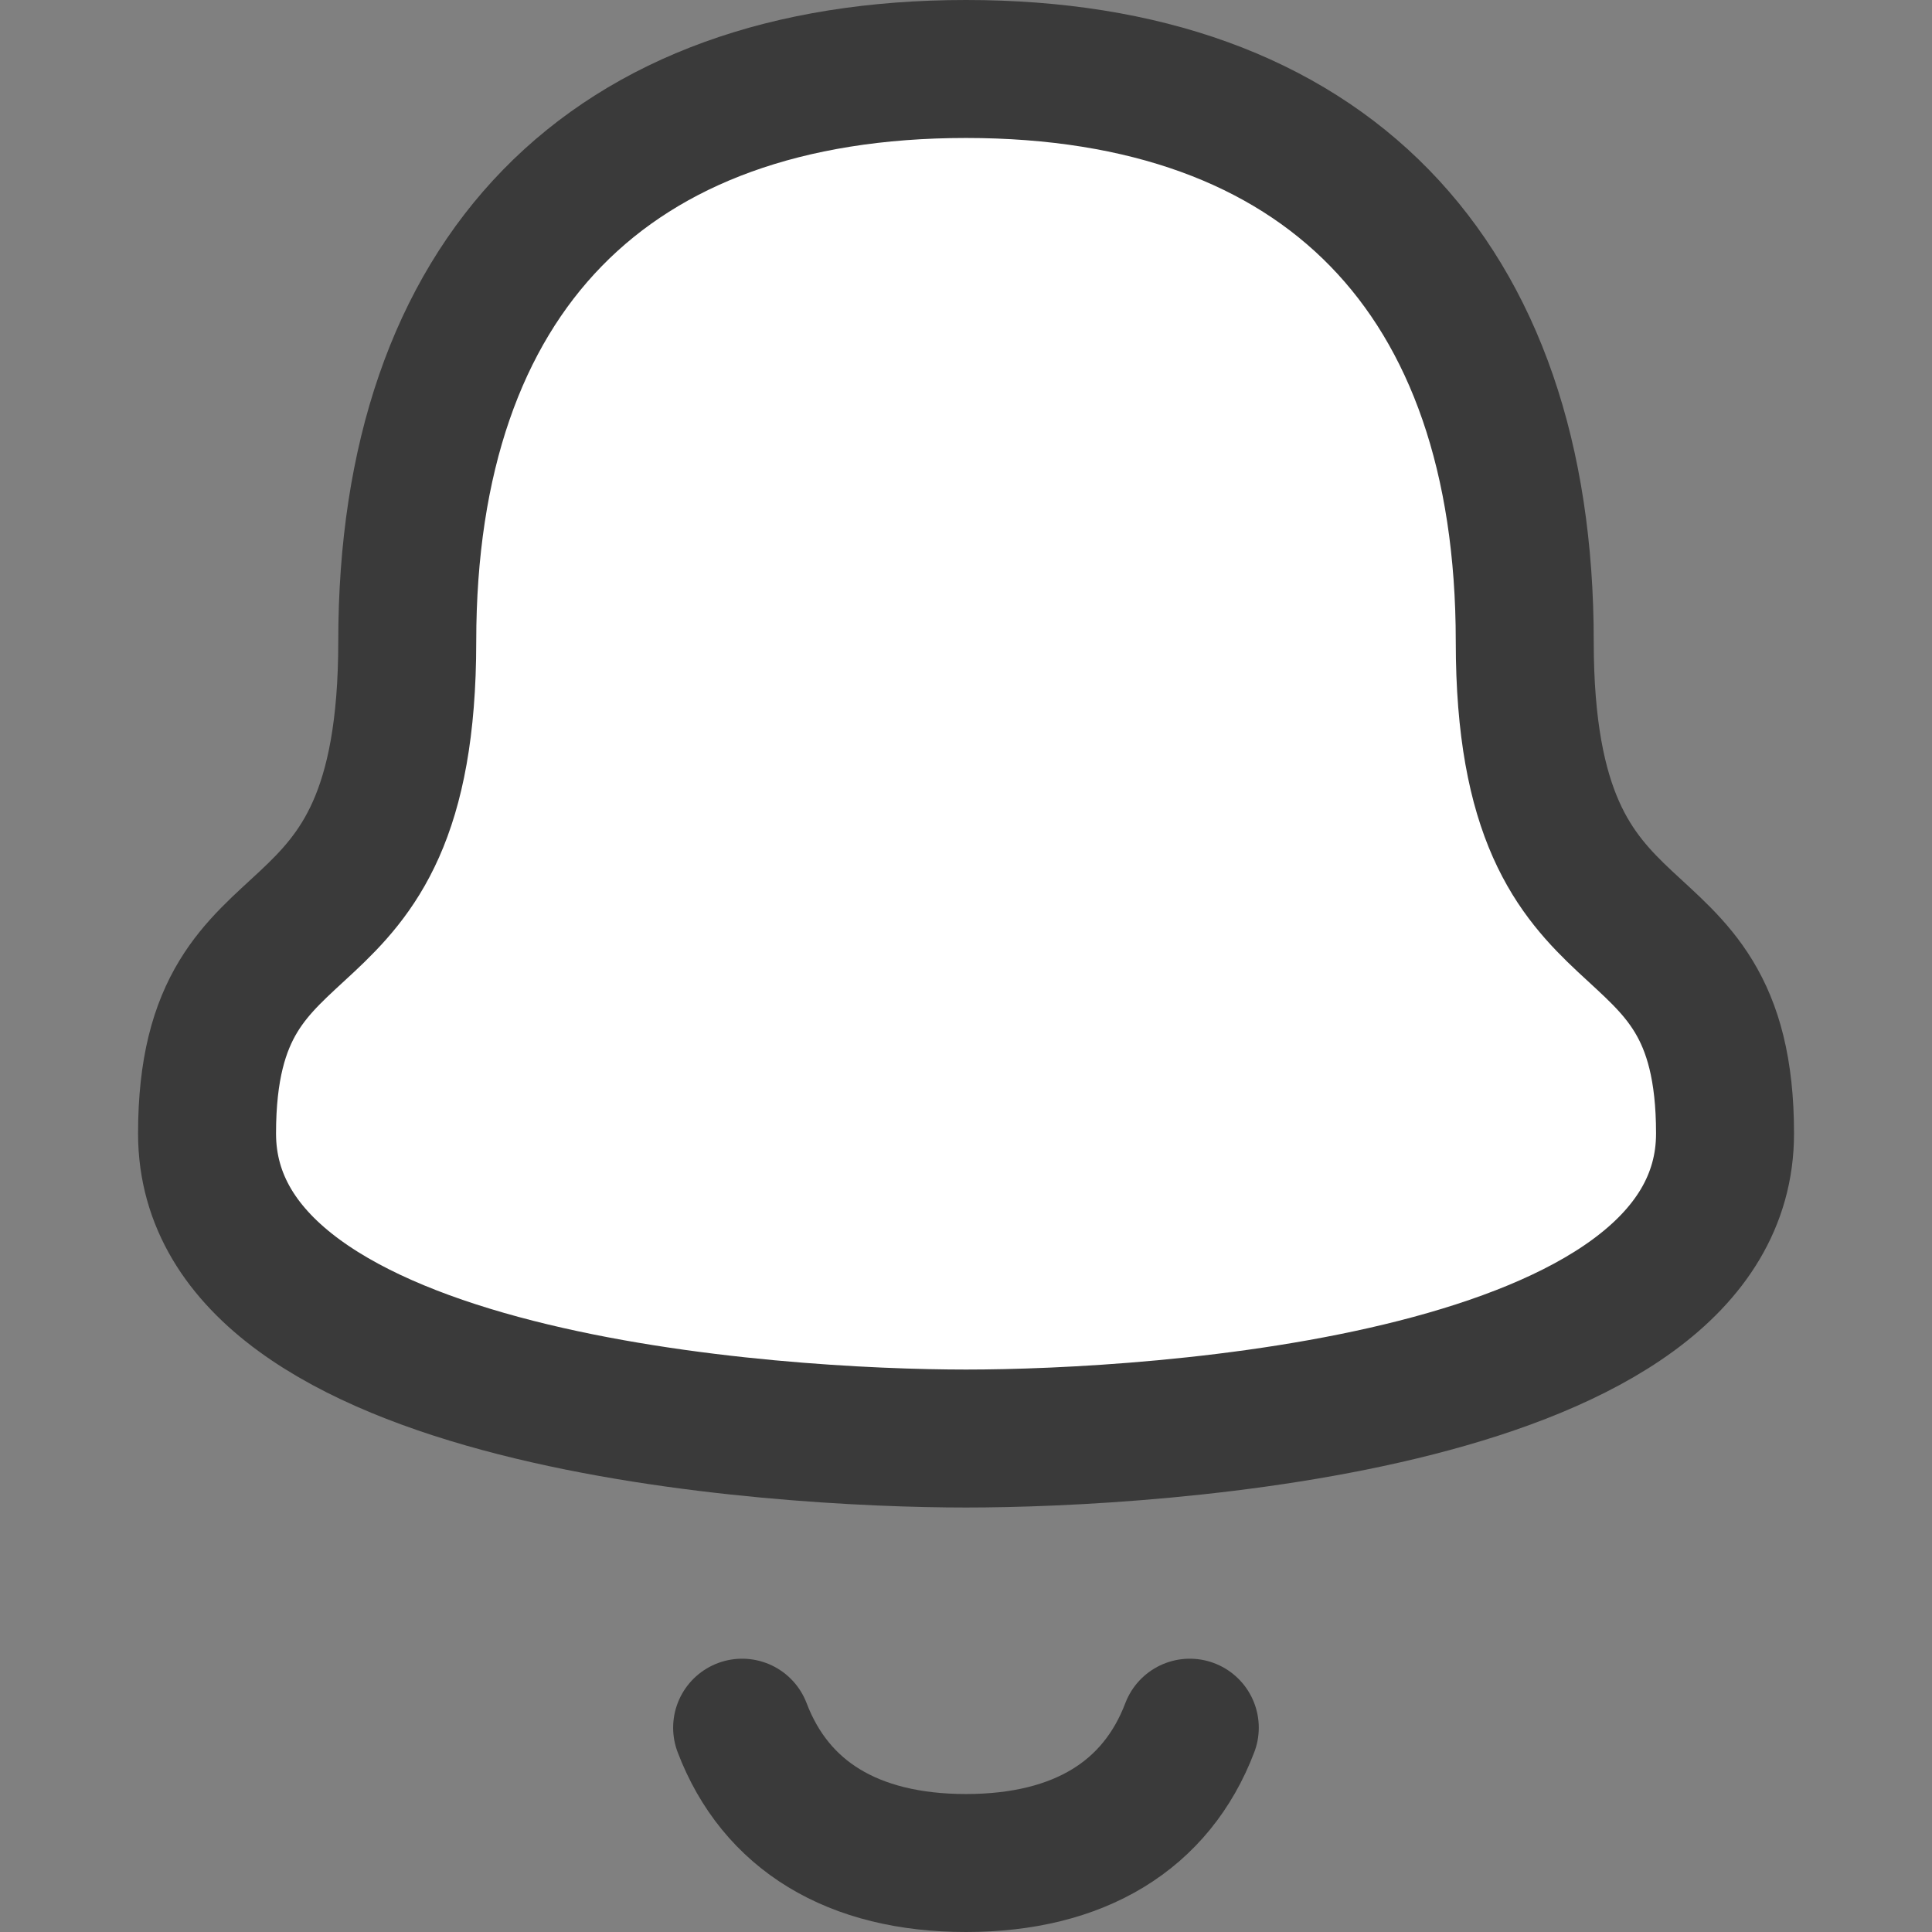 <svg width="24" height="24" viewBox="0 0 24 24" fill="none" xmlns="http://www.w3.org/2000/svg">
<rect x="0" y="0" width="24" height="24" fill="#808080" stroke="none"/>
<path d="M9.219 21.462C9.634 22.551 10.592 23.143 12 23.143C13.408 23.143 14.366 22.551 14.78 21.462" stroke="#3A3A3A" stroke-width="1.714" stroke-linecap="round" stroke-linejoin="round"/>
<path d="M18.941 7.969C18.941 3.417 16.442 0.857 12 0.857C7.558 0.857 5.059 3.417 5.059 7.969C5.059 12.311 2.572 10.861 2.572 14.081C2.572 17.444 9.659 17.87 12 17.87C14.341 17.87 21.429 17.444 21.429 14.081C21.429 10.861 18.941 12.312 18.941 7.969Z" fill="white"/>
<path d="M18.941 7.969C18.941 3.417 16.442 0.857 12 0.857C7.558 0.857 5.059 3.417 5.059 7.969C5.059 12.311 2.572 10.861 2.572 14.081C2.572 17.444 9.659 17.87 12 17.87C14.341 17.87 21.429 17.444 21.429 14.081C21.429 10.861 18.941 12.312 18.941 7.969Z" stroke="#3A3A3A" stroke-width="1.714" stroke-linecap="round" stroke-linejoin="round"/>
</svg>

